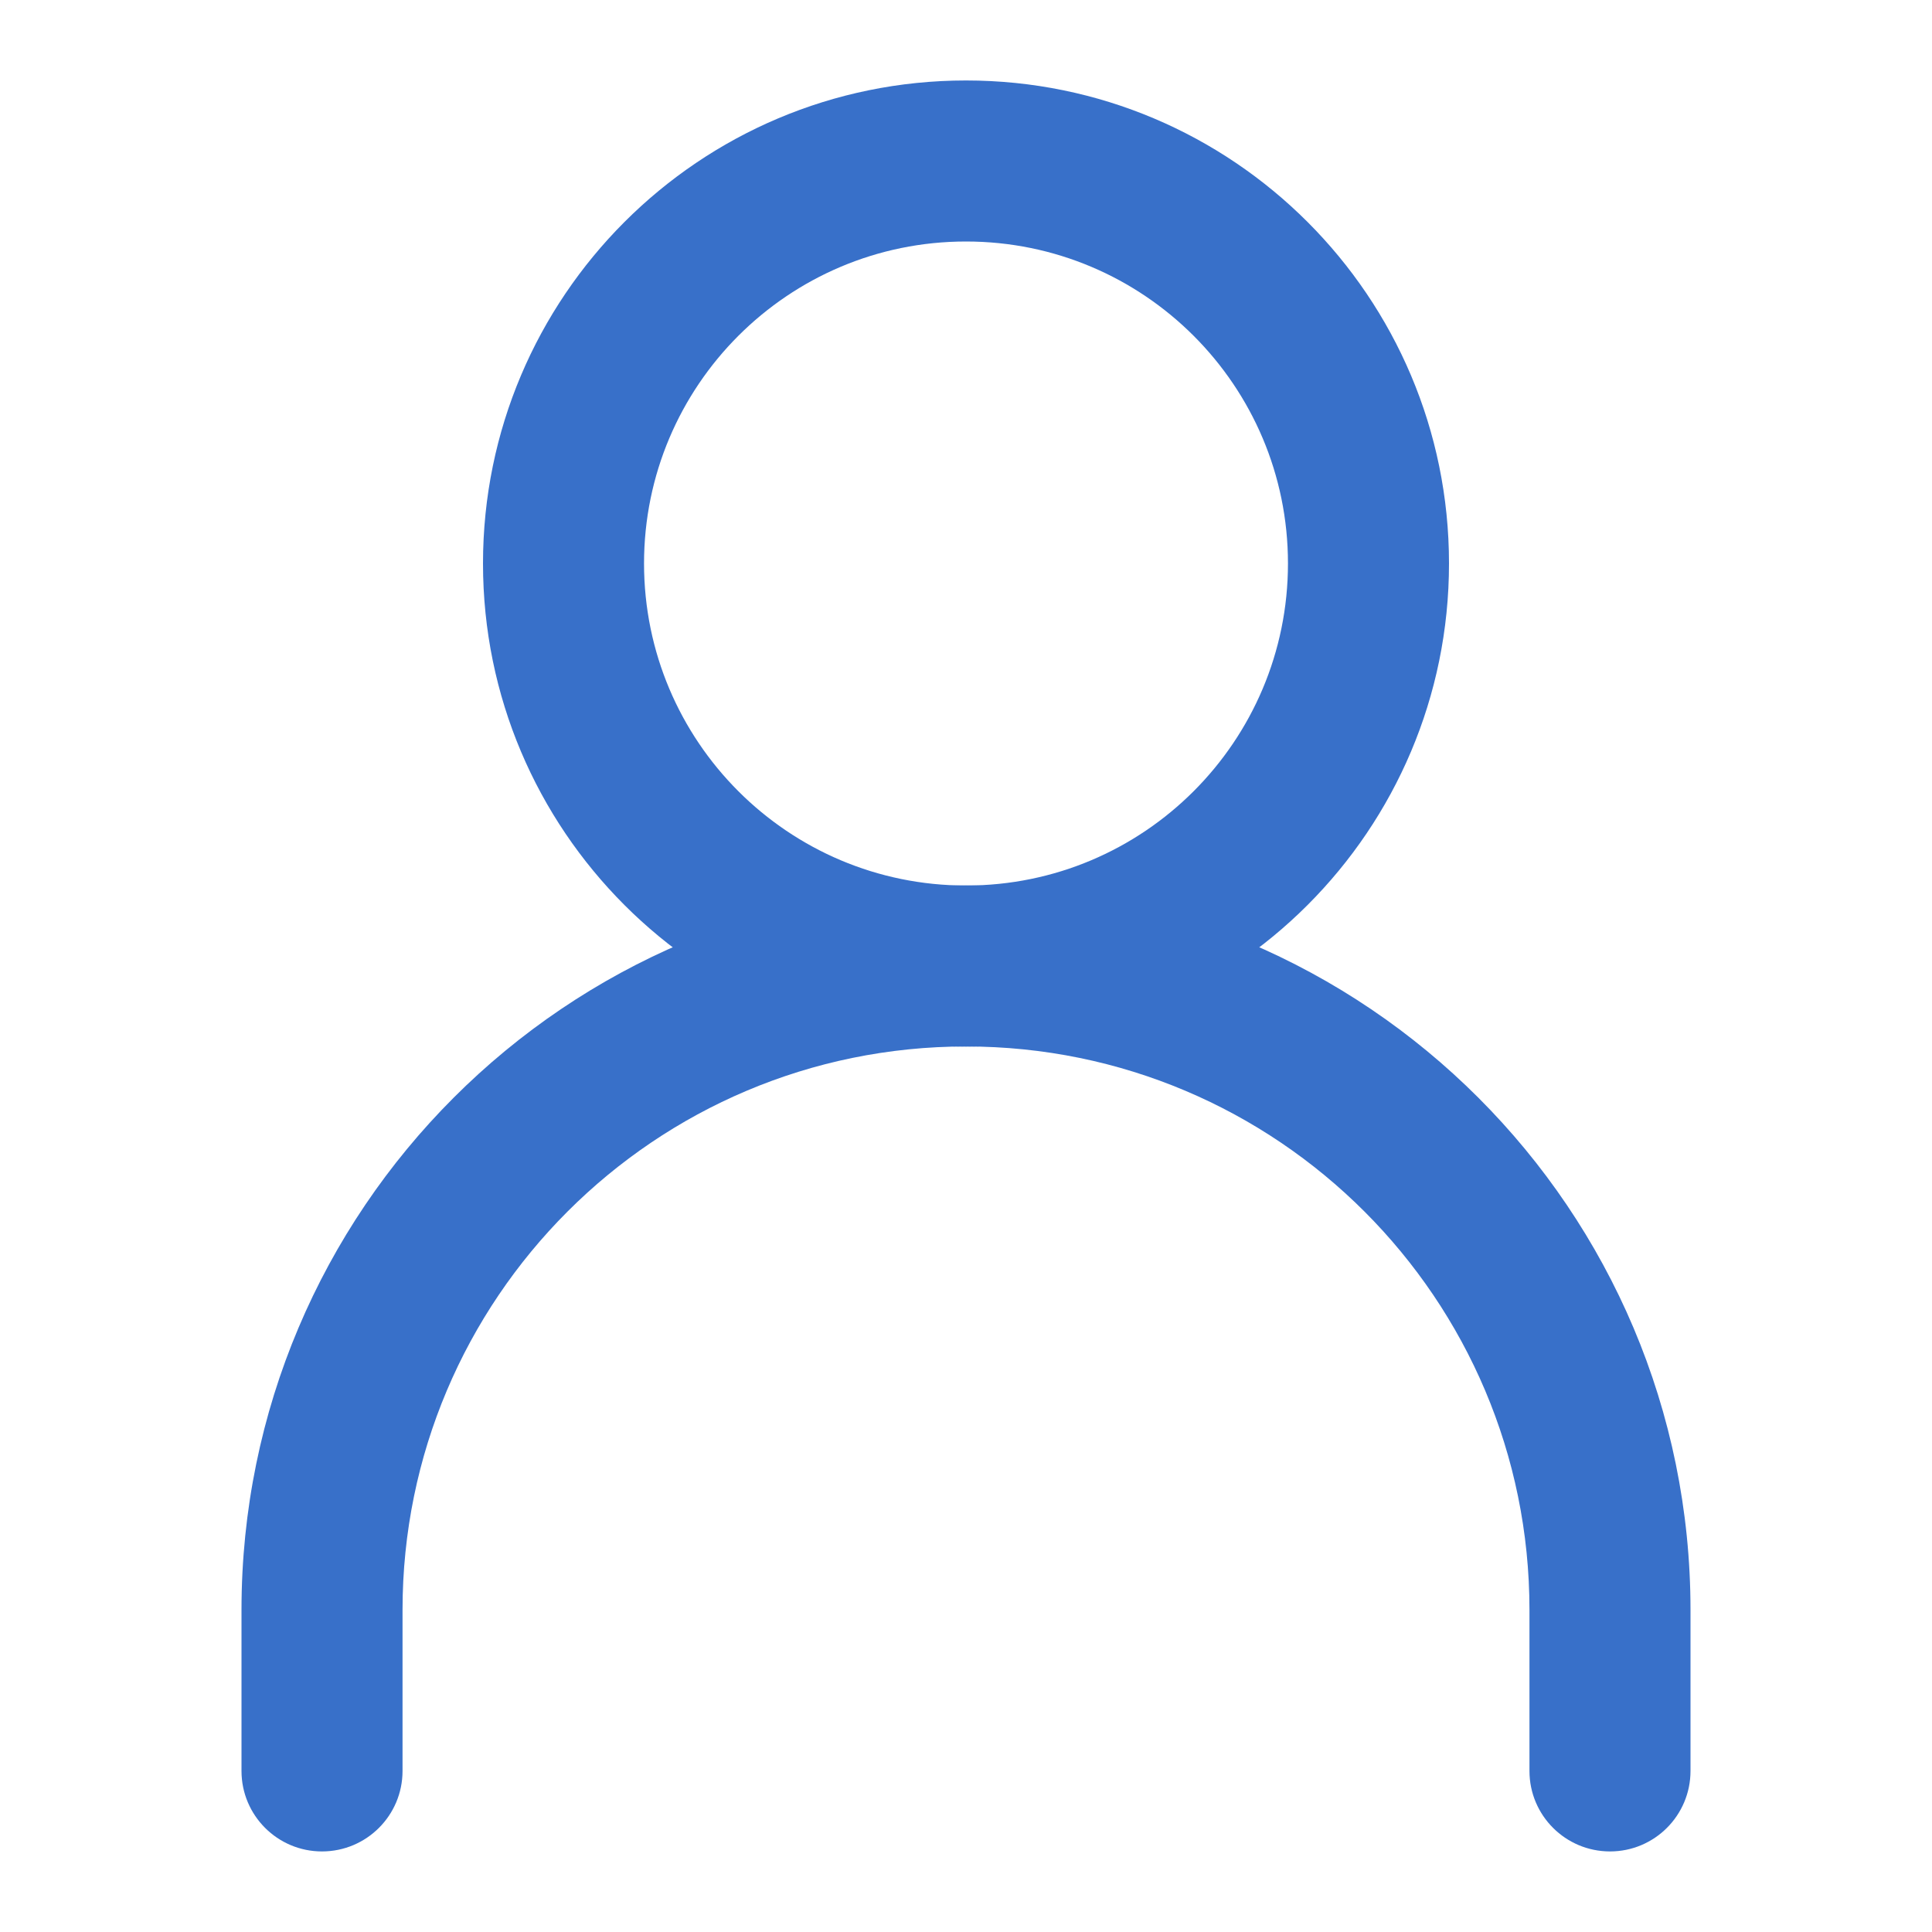 <svg width="20" height="20" viewBox="0 0 20 20" fill="none" xmlns="http://www.w3.org/2000/svg">
<path fill-rule="evenodd" clip-rule="evenodd" d="M10 10.833C6.778 10.833 4.167 13.445 4.167 16.666V18.333C4.167 18.793 3.794 19.166 3.333 19.166C2.873 19.166 2.5 18.793 2.5 18.333V16.666C2.5 12.524 5.858 9.166 10 9.166C14.142 9.166 17.5 12.524 17.5 16.666V18.333C17.5 18.793 17.127 19.166 16.667 19.166C16.206 19.166 15.833 18.793 15.833 18.333V16.666C15.833 13.445 13.222 10.833 10 10.833Z" fill="#3870C9"/>
<path fill-rule="evenodd" clip-rule="evenodd" d="M10 9.167C11.841 9.167 13.333 7.674 13.333 5.833C13.333 3.993 11.841 2.5 10 2.5C8.159 2.5 6.667 3.993 6.667 5.833C6.667 7.674 8.159 9.167 10 9.167ZM10 10.834C12.761 10.834 15 8.595 15 5.833C15 3.072 12.761 0.833 10 0.833C7.239 0.833 5 3.072 5 5.833C5 8.595 7.239 10.834 10 10.834Z" fill="#3870C9"/>
</svg>
